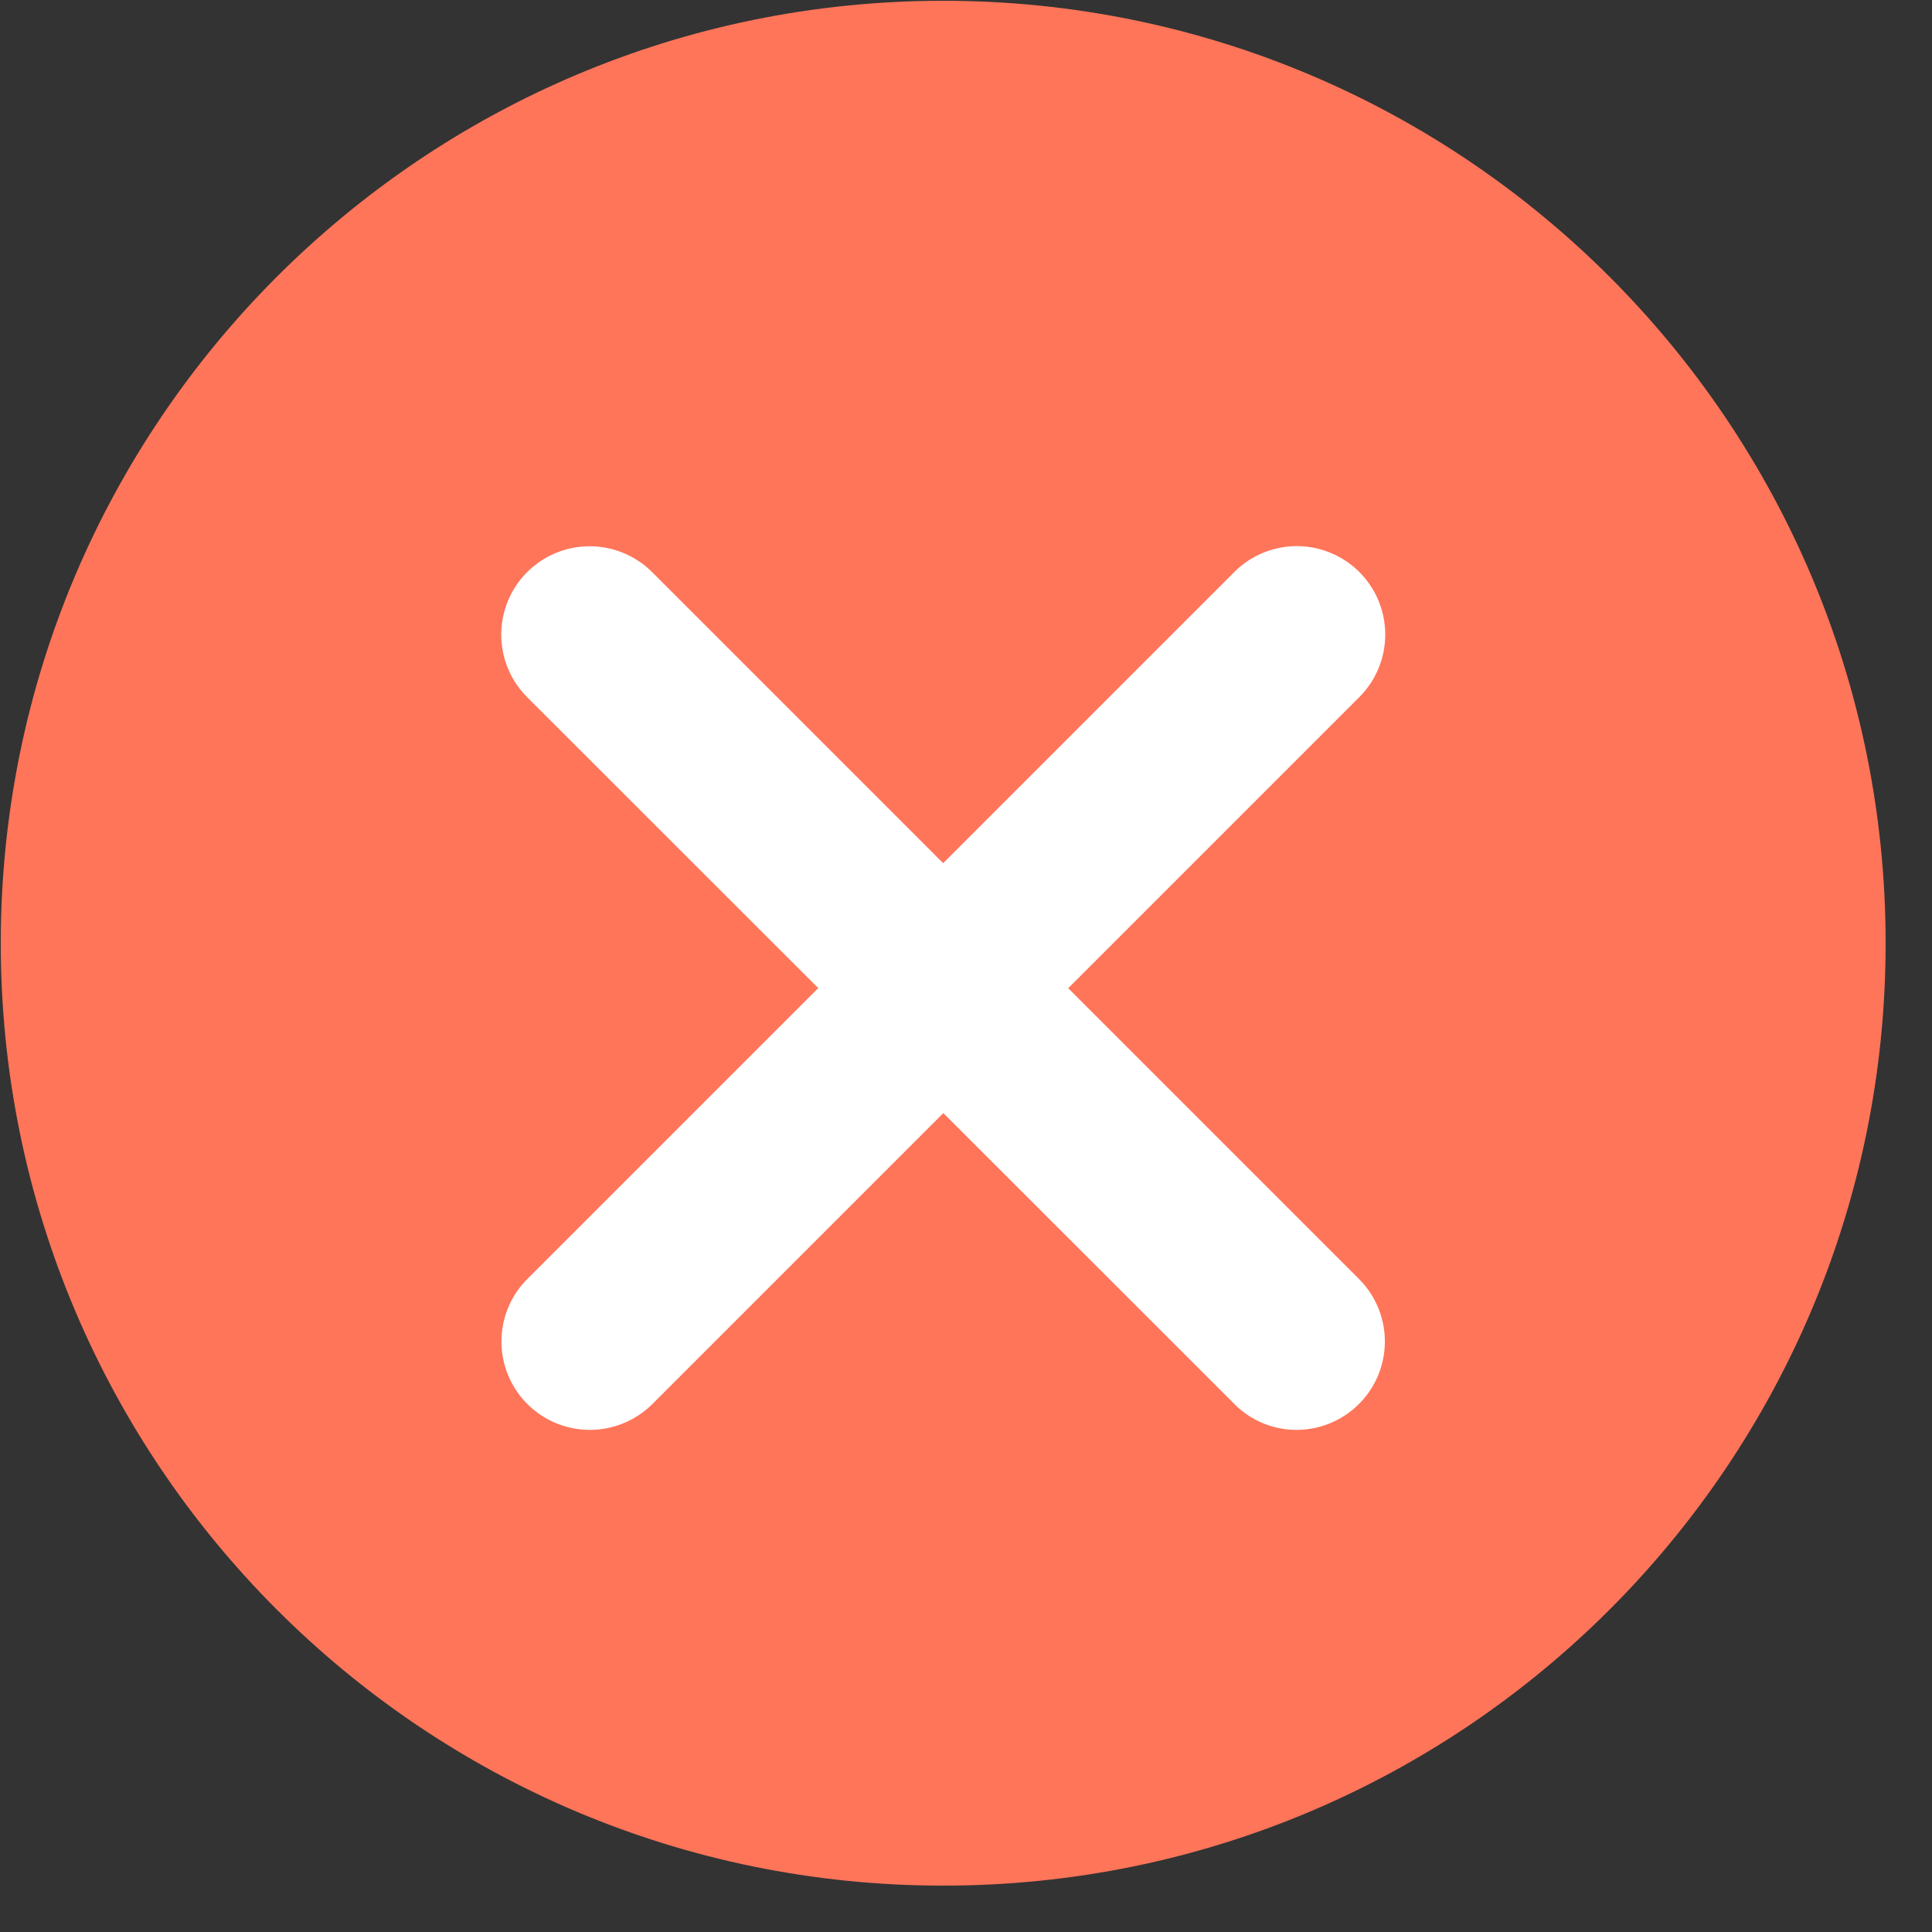 <?xml version="1.0" standalone="no"?><!DOCTYPE svg PUBLIC "-//W3C//DTD SVG 1.1//EN" "http://www.w3.org/Graphics/SVG/1.1/DTD/svg11.dtd"><svg t="1586261258478" class="icon" viewBox="0 0 1024 1024" version="1.1" xmlns="http://www.w3.org/2000/svg" p-id="1933" xmlns:xlink="http://www.w3.org/1999/xlink" width="32" height="32"><rect x="0" y="0" width="1024" height="1024" fill="#333333" stroke="none"/><defs><style type="text/css"></style></defs><path d="M0.41 499.917c0 275.866 223.642 499.507 499.507 499.507s499.507-223.642 499.507-499.507S775.782 0.41 499.917 0.41 0.41 224.051 0.41 499.917z" fill="#FF755A" p-id="1934"></path><path d="M687.258 757.862a46.285 46.285 0 0 1-33.075-13.773L279.45 369.562a46.848 46.848 0 1 1 66.253-66.253l374.63 374.63a46.848 46.848 0 0 1-33.075 79.923z" fill="#FFFFFF" p-id="1935"></path><path d="M312.627 757.862a46.848 46.848 0 0 1-33.075-80.026l374.63-374.63a46.848 46.848 0 1 1 66.304 66.253l-374.784 374.784a47.002 47.002 0 0 1-33.075 13.619z" fill="#FFFFFF" p-id="1936"></path></svg>